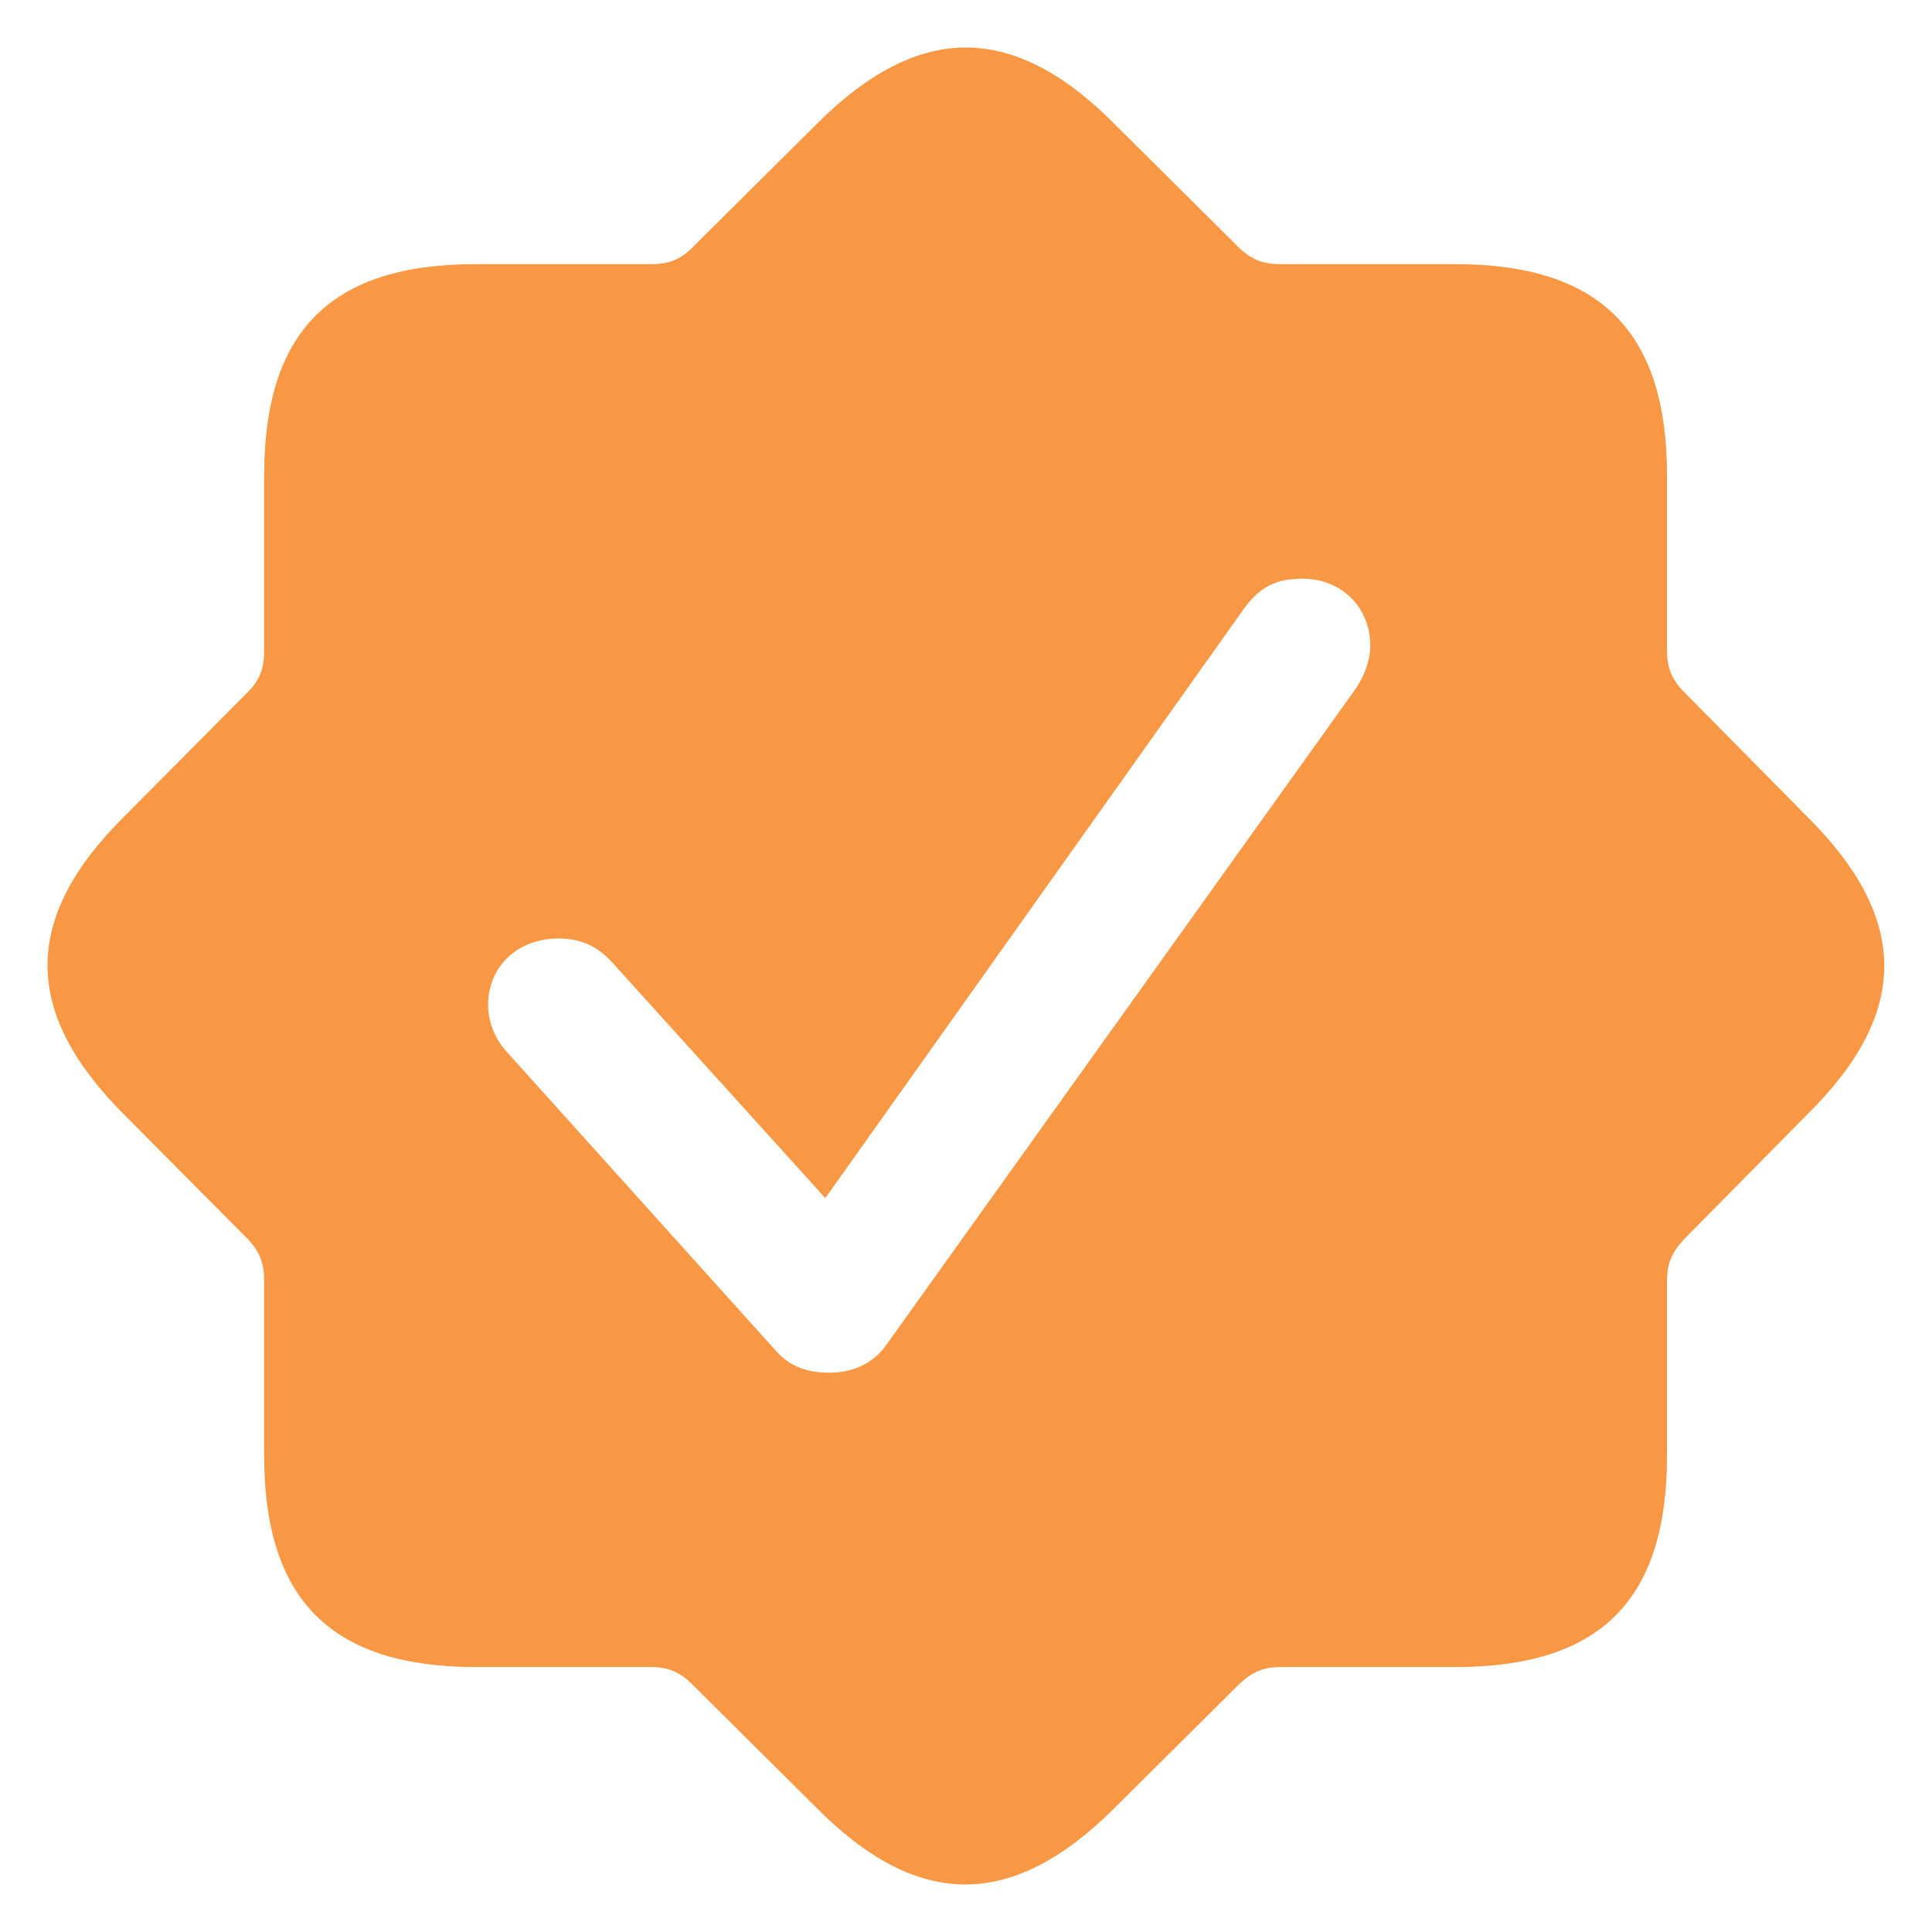 <?xml version="1.0" encoding="utf-8"?><!-- Uploaded to: SVG Repo, www.svgrepo.com, Generator: SVG Repo Mixer Tools -->
<svg fill="#f89844" width="14px" height="14px" viewBox="0 0 56 56" xmlns="http://www.w3.org/2000/svg"><path d="M 23.664 52.398 C 26.617 55.375 29.359 55.352 32.313 52.398 L 35.922 48.812 C 36.297 48.461 36.625 48.32 37.117 48.32 L 42.18 48.32 C 46.375 48.32 48.32 46.398 48.32 42.18 L 48.32 37.117 C 48.32 36.625 48.461 36.297 48.812 35.922 L 52.375 32.312 C 55.375 29.359 55.351 26.617 52.375 23.664 L 48.812 20.055 C 48.461 19.703 48.32 19.352 48.32 18.883 L 48.32 13.797 C 48.32 9.625 46.398 7.656 42.18 7.656 L 37.117 7.656 C 36.625 7.656 36.297 7.539 35.922 7.188 L 32.313 3.602 C 29.359 .625 26.617 .648 23.664 3.602 L 20.055 7.188 C 19.703 7.539 19.352 7.656 18.883 7.656 L 13.797 7.656 C 9.602 7.656 7.656 9.578 7.656 13.797 L 7.656 18.883 C 7.656 19.352 7.539 19.703 7.188 20.055 L 3.602 23.664 C .625 26.617 .648 29.359 3.602 32.312 L 7.188 35.922 C 7.539 36.297 7.656 36.625 7.656 37.117 L 7.656 42.18 C 7.656 46.375 9.602 48.32 13.797 48.32 L 18.883 48.32 C 19.352 48.32 19.703 48.461 20.055 48.812 Z M 24.039 39.789 C 23.313 39.789 22.844 39.555 22.492 39.156 L 14.664 30.461 C 14.336 30.086 14.149 29.617 14.149 29.125 C 14.149 28.023 14.992 27.203 16.188 27.203 C 16.82 27.203 17.289 27.414 17.711 27.859 L 23.922 34.727 L 35.992 17.734 C 36.461 17.055 36.93 16.773 37.75 16.773 C 38.898 16.773 39.719 17.617 39.719 18.719 C 39.719 19.117 39.555 19.586 39.297 19.961 L 25.633 39.062 C 25.281 39.508 24.742 39.789 24.039 39.789 Z"/></svg>
